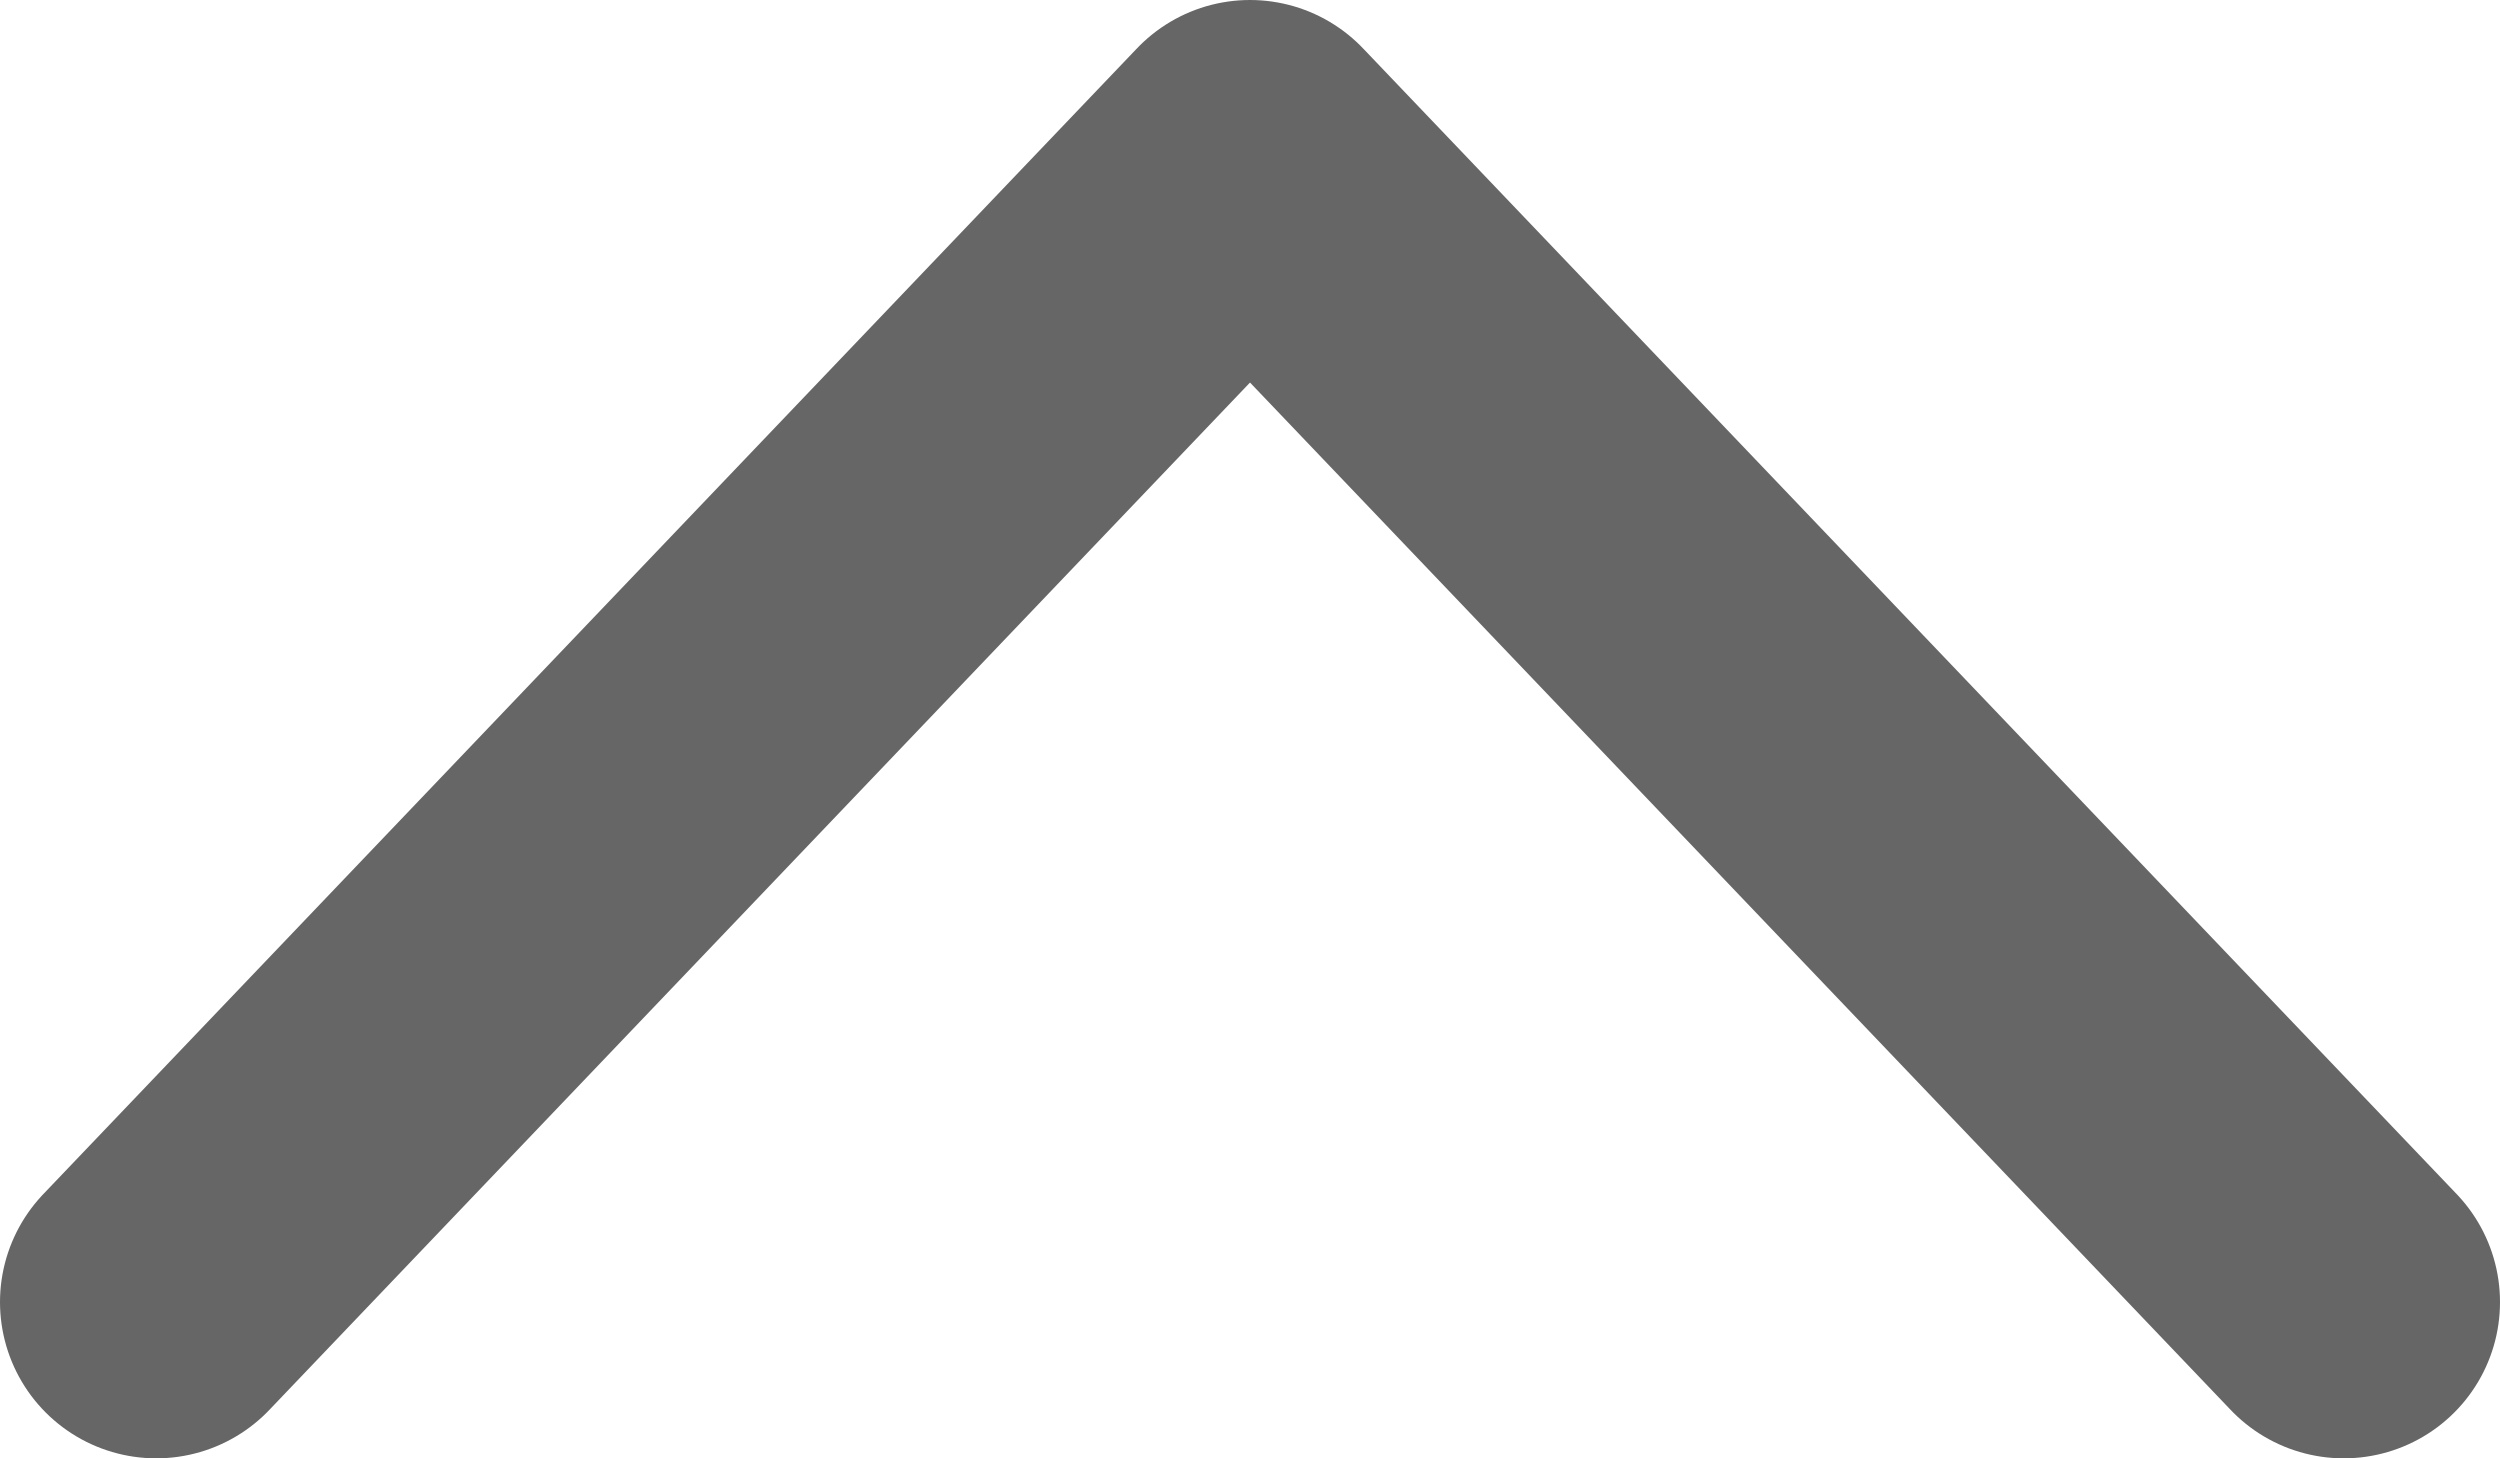 <svg xmlns="http://www.w3.org/2000/svg" width="12" height="7" viewBox="0 0 12 7">
    <defs>
        <clipPath id="pjy9lw9soa">
            <path data-name="사각형 1232" style="fill:none" d="M0 0h12v7H0z"/>
        </clipPath>
    </defs>
    <g data-name="그룹 18037" style="clip-path:url(#pjy9lw9soa)">
        <path data-name="패스 64336" d="M11.25 6.25 6 .75.75 6.25" style="stroke:#666;stroke-linecap:round;stroke-linejoin:round;stroke-width:1.5px;fill:none"/>
    </g>
</svg>
